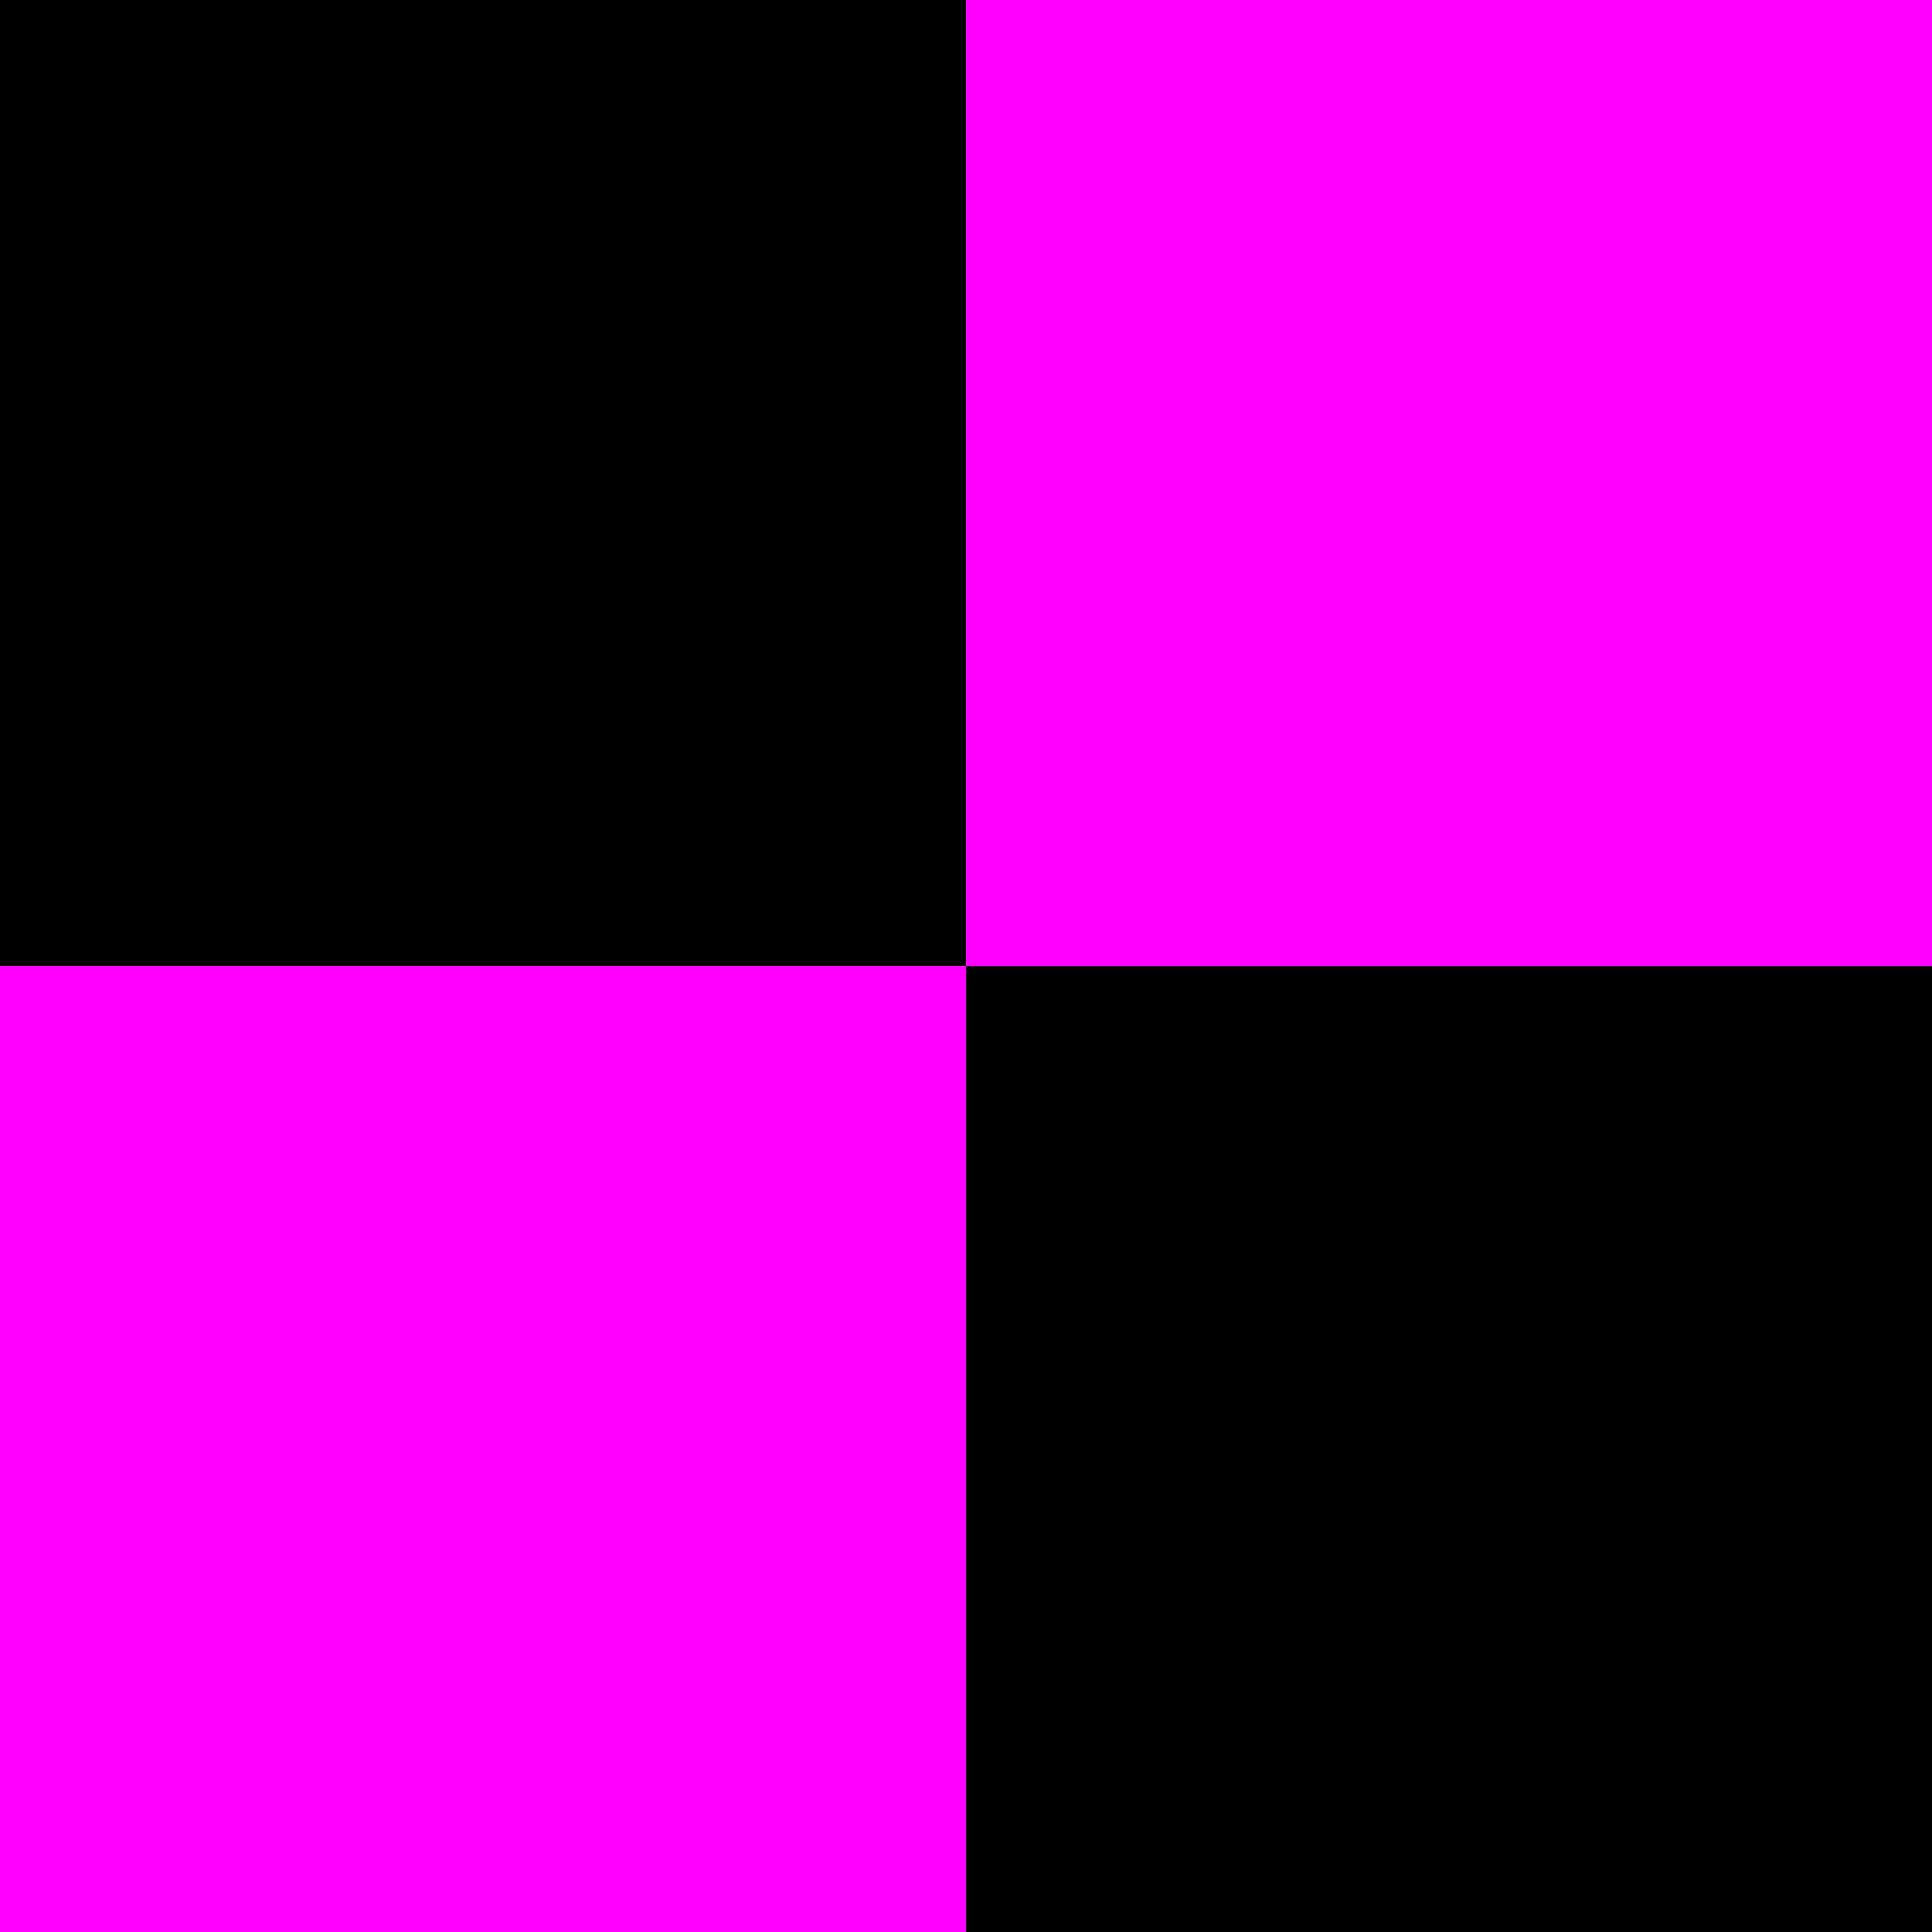 <svg xmlns="http://www.w3.org/2000/svg" width="64" height="64" viewBox="0 0 16.933 16.933"><path d="M0 0h8.467v8.467H0zm8.467 8.467h8.466v8.466H8.467z" style="fill:#000;fill-opacity:1;stroke:none;stroke-width:.03;stroke-linecap:round;stroke-linejoin:round;stroke-miterlimit:10;stroke-opacity:.851"/><path d="M8.467 0h8.466v8.467H8.467zM0 8.467h8.467v8.466H0z" style="fill:#f0f;fill-opacity:1;stroke:none;stroke-width:.03;stroke-linecap:round;stroke-linejoin:round;stroke-miterlimit:10;stroke-opacity:.851"/></svg>